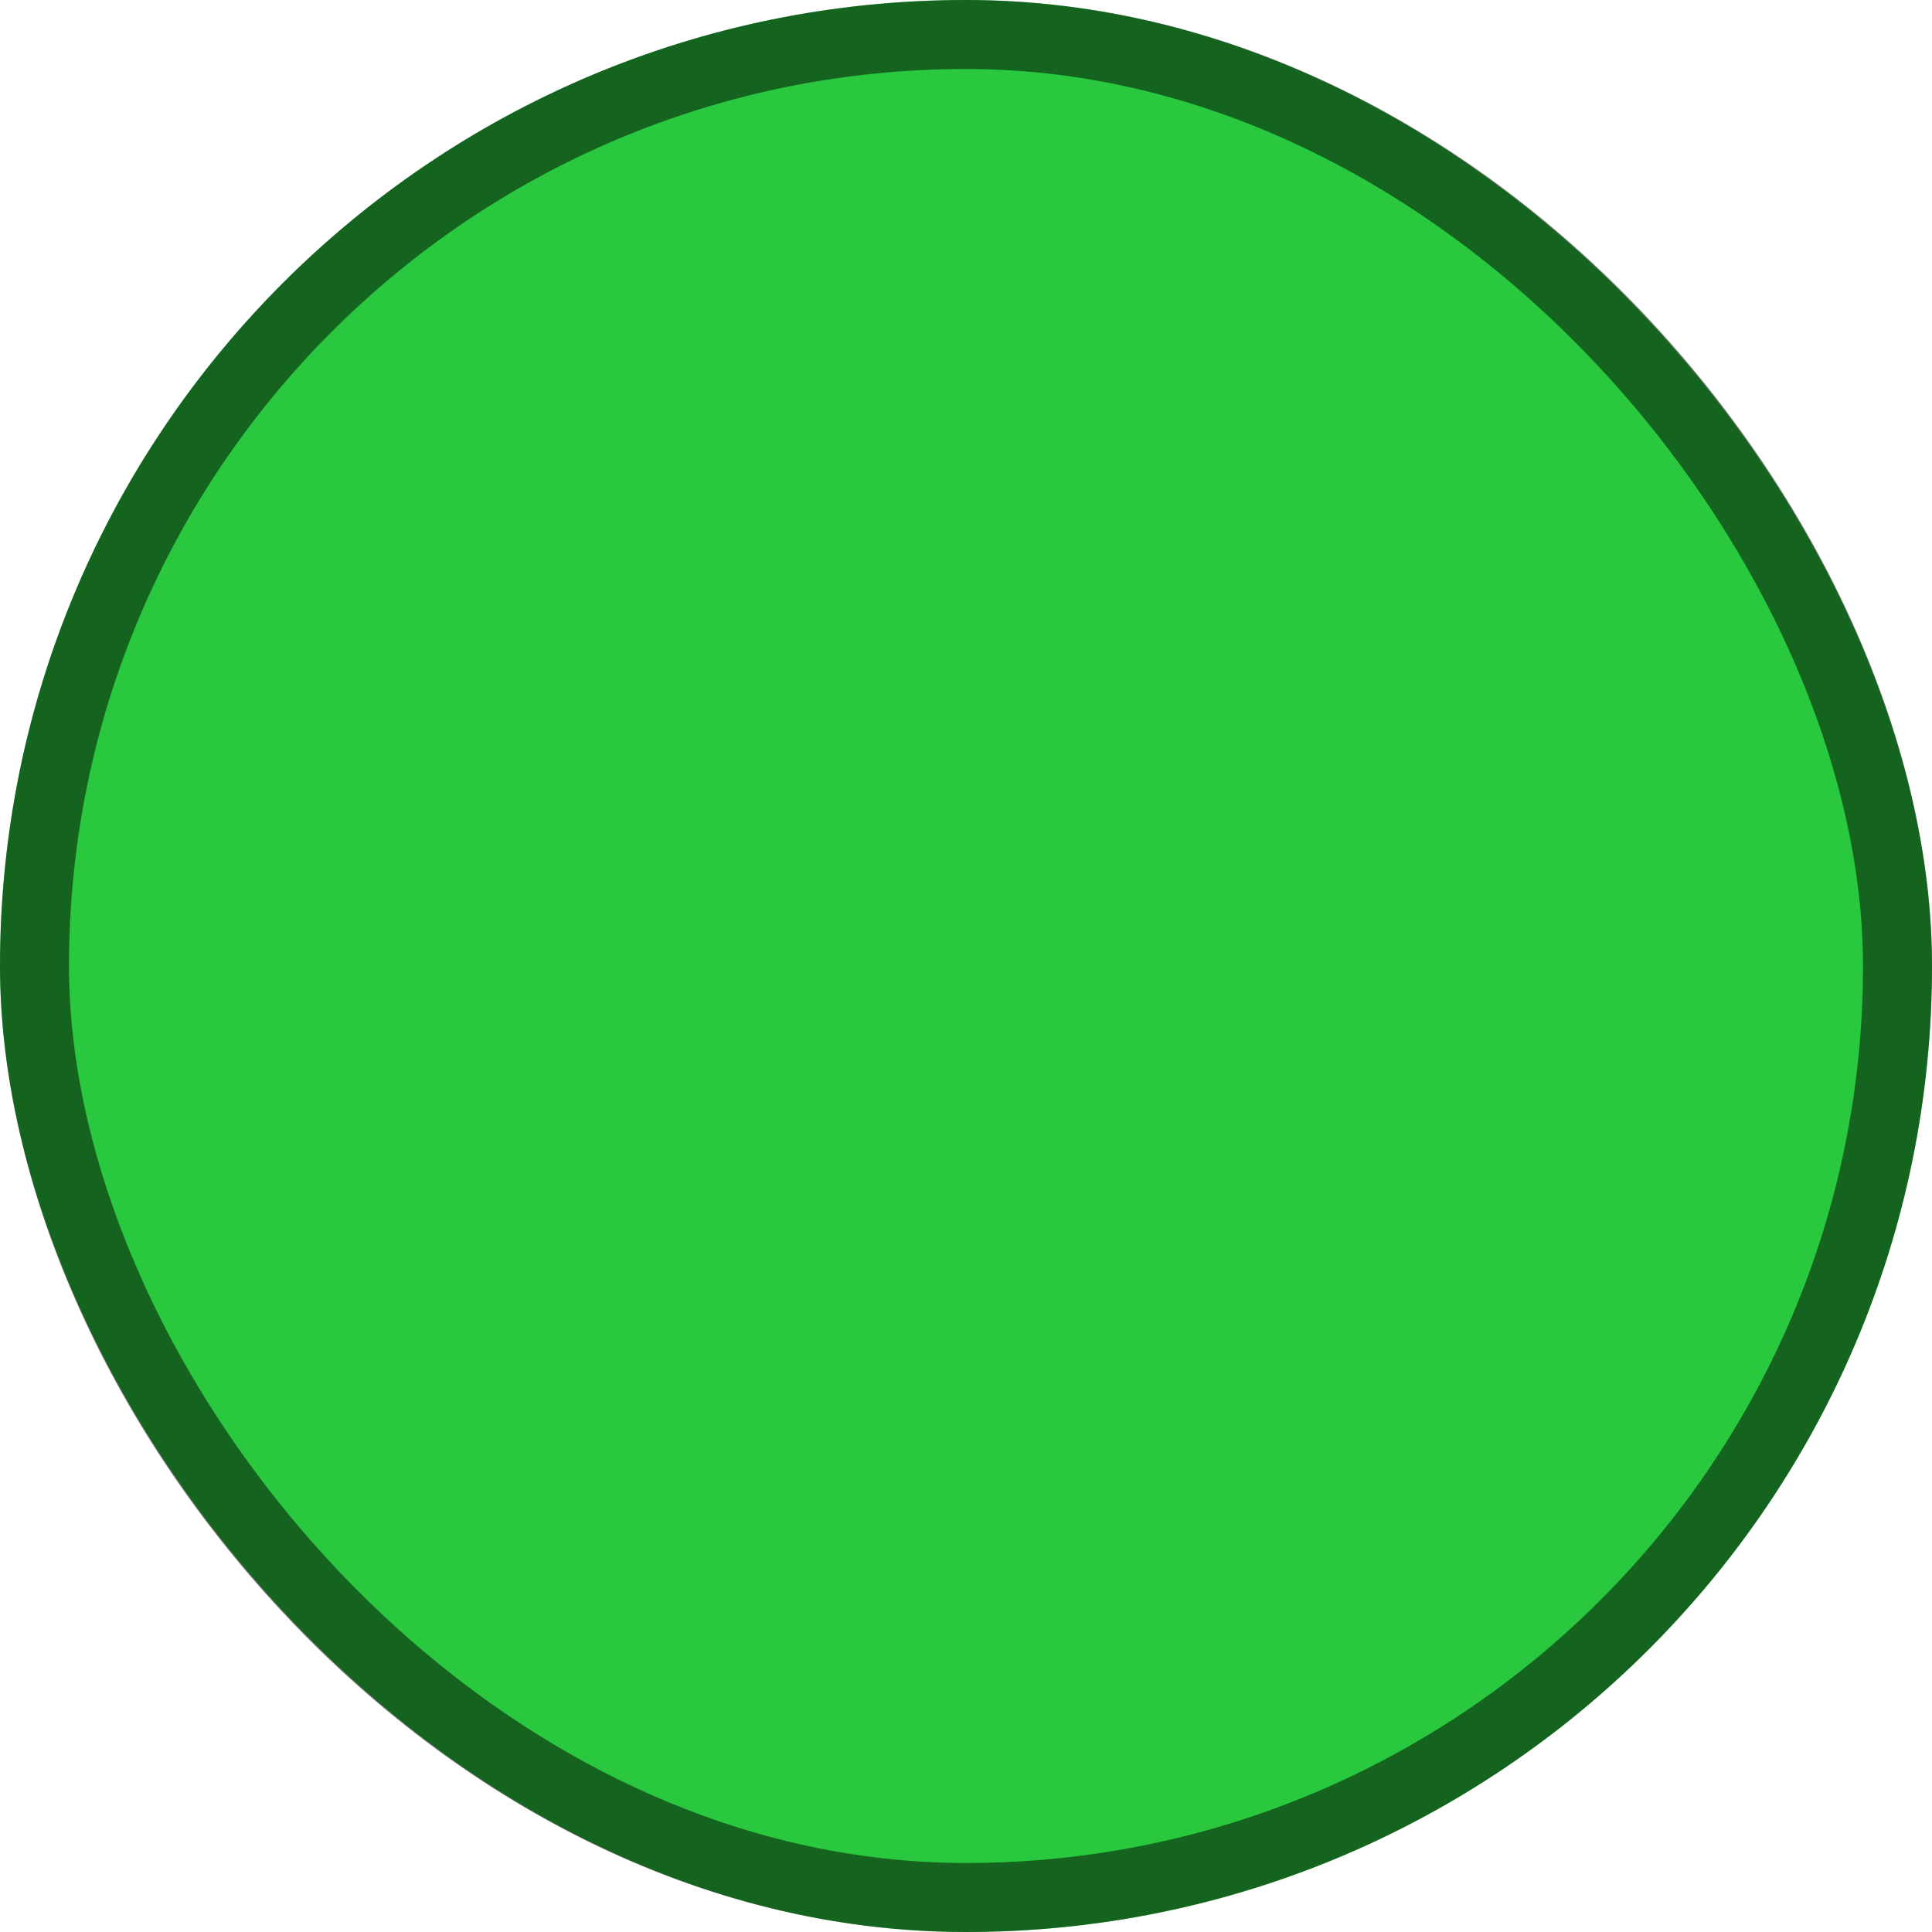 <svg width="14" height="14" viewBox="0 0 14 14" fill="none" xmlns="http://www.w3.org/2000/svg">
<rect width="14" height="14" rx="7" fill="#29C83F"/>
<rect x="0.25" y="0.25" width="13.5" height="13.5" rx="6.75" stroke="black" stroke-opacity="0.5" stroke-width="0.5" style="mix-blend-mode:overlay"/>
</svg>
